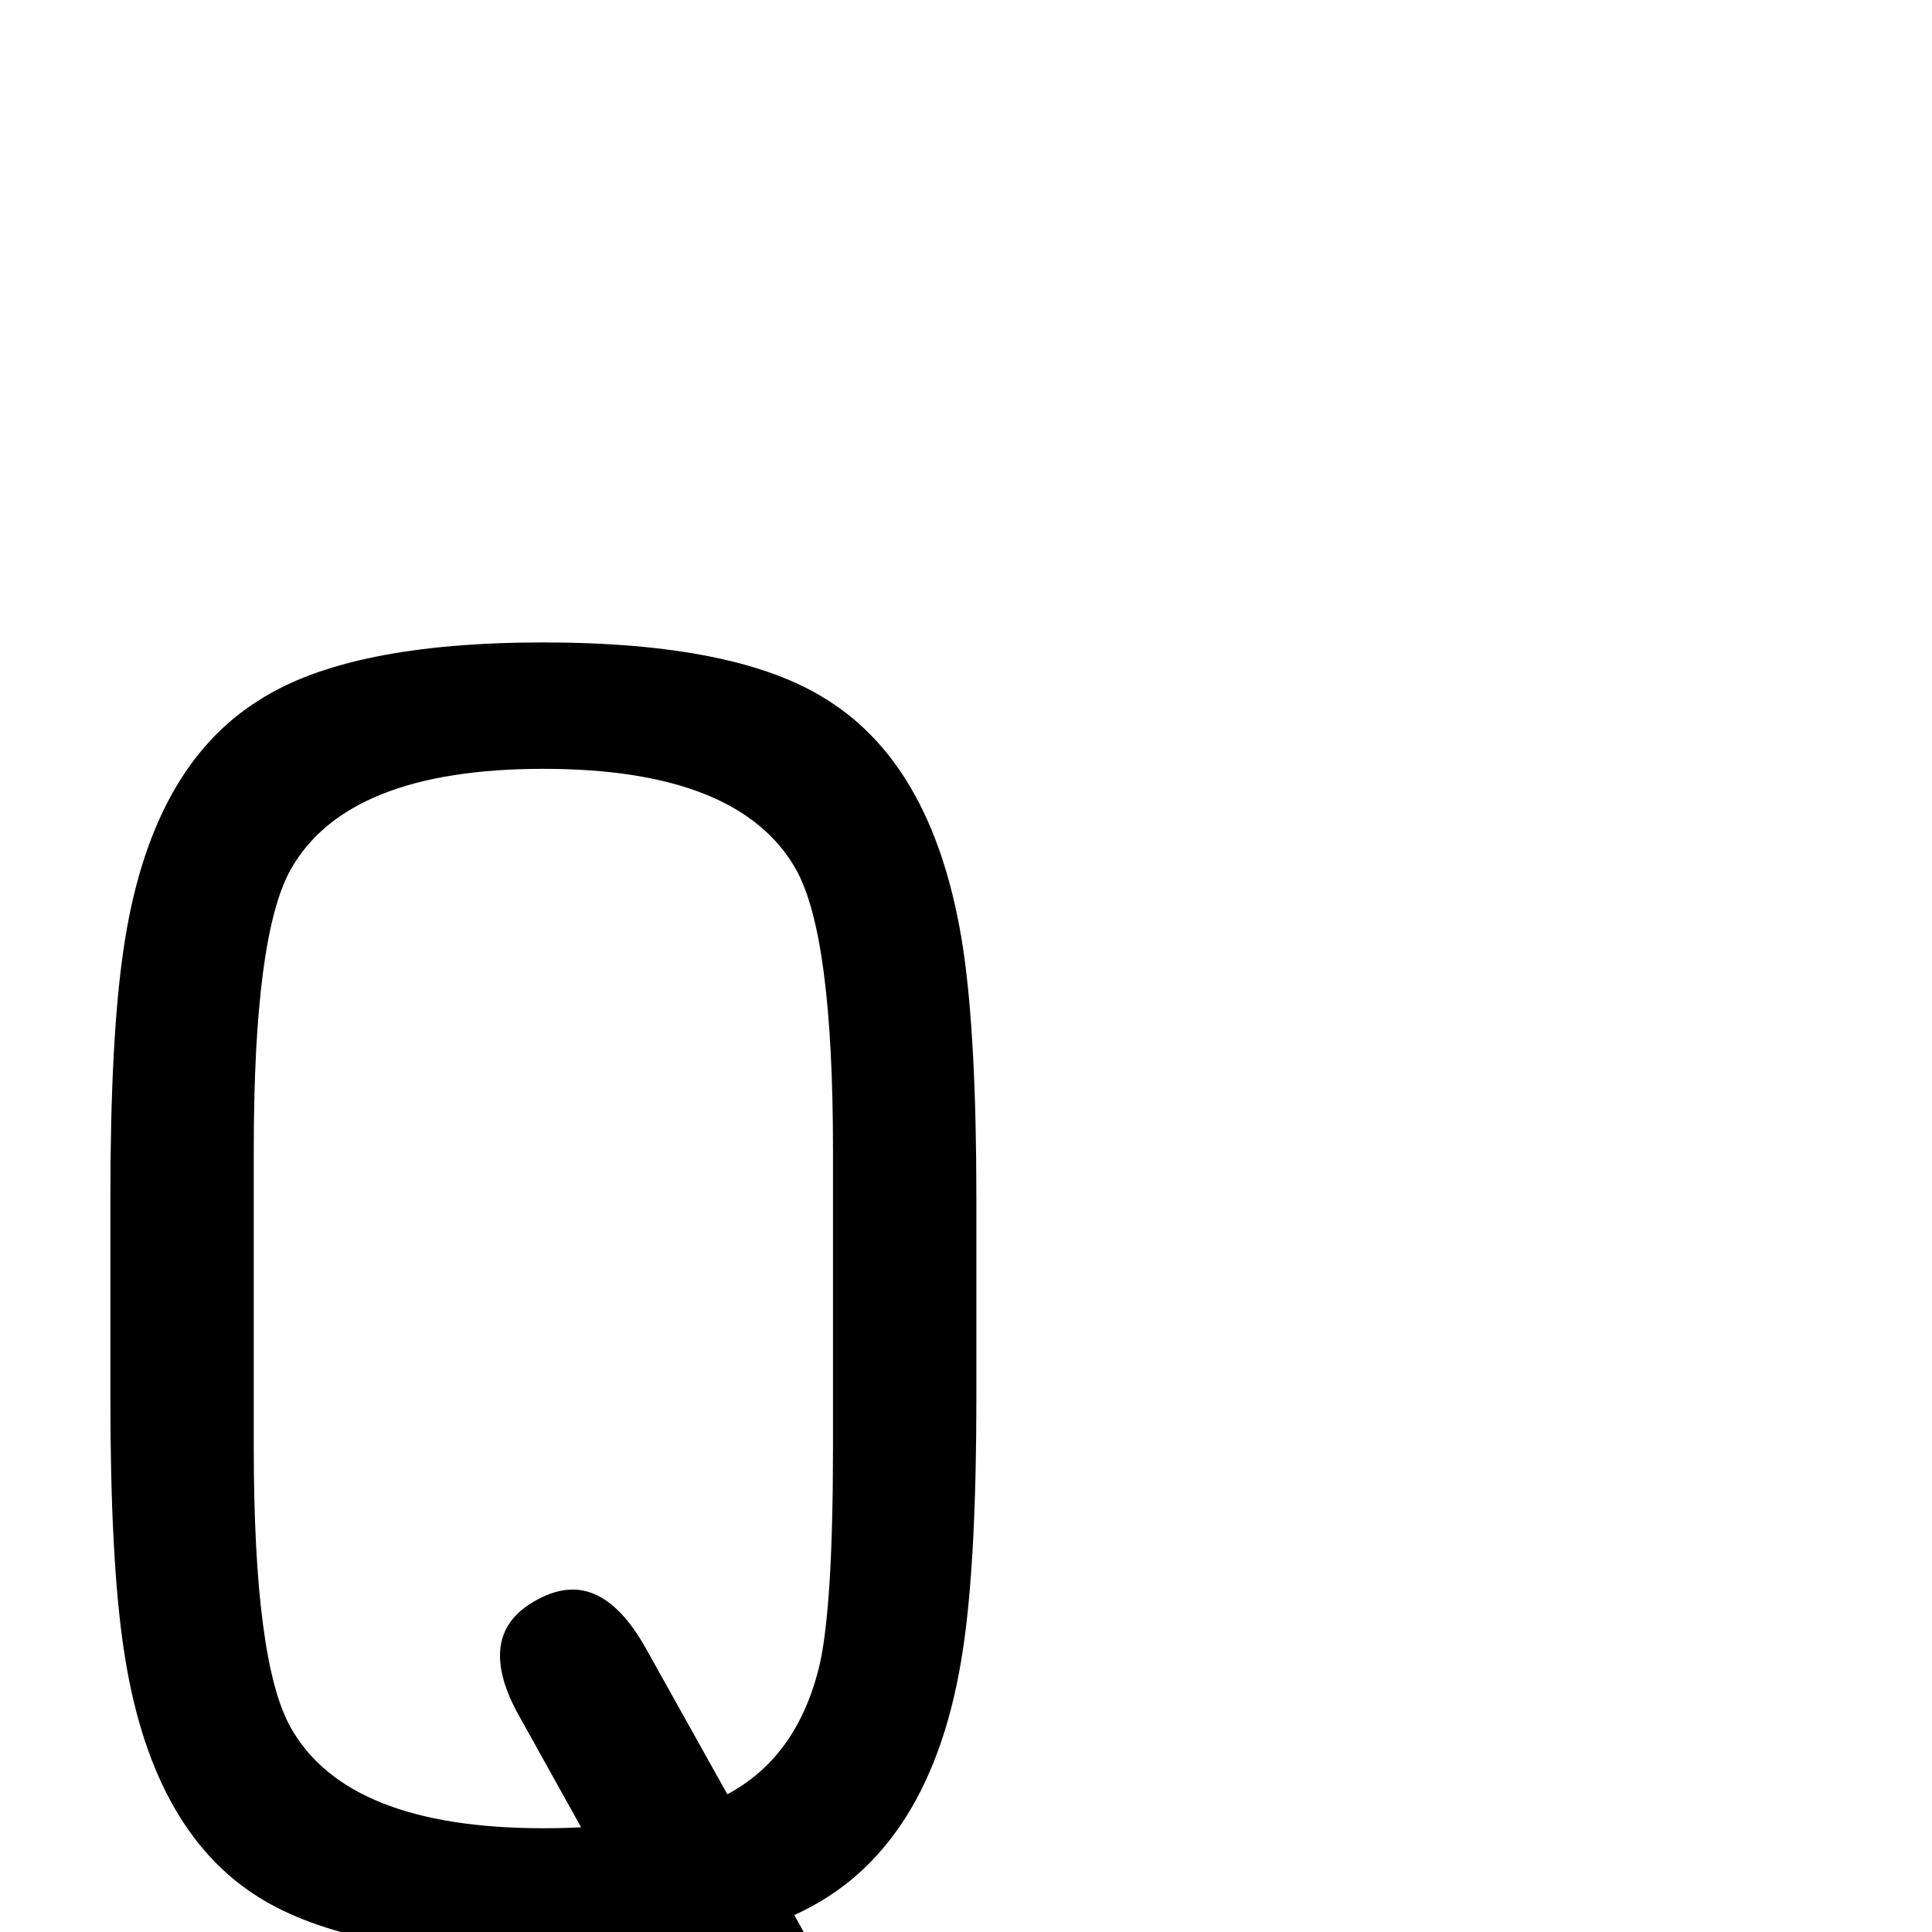<?xml version="1.0" standalone="no"?>
<!DOCTYPE svg PUBLIC "-//W3C//DTD SVG 1.1//EN" "http://www.w3.org/Graphics/SVG/1.1/DTD/svg11.dtd" >
<svg viewBox="0 -442 2048 2048">
  <g transform="matrix(1 0 0 -1 0 1606)">
   <path fill="currentColor"
d="M1035 567q0 -172 -14 -266q-32 -217 -179 -283l111 -201q22 -39 22 -67q0 -38 -39 -59q-20 -11 -38 -11q-43 0 -78 63l-132 238q-49 -5 -112 -5q-205 0 -302 61q-115 72 -143 264q-14 94 -14 266v210q0 171 14 265q28 192 144 264q95 61 301 61t301 -61q115 -72 144 -264
q14 -94 14 -265v-210zM883 514v315q0 227 -39 297q-60 107 -268 107t-268 -107q-39 -70 -39 -297v-315q0 -227 39 -297q60 -107 268 -107q21 0 40 1l-64 115q-22 38 -22 67q0 38 39 59q20 11 38 11q43 0 78 -63l86 -154q75 40 98 138q14 63 14 230z" />
  </g>

</svg>

